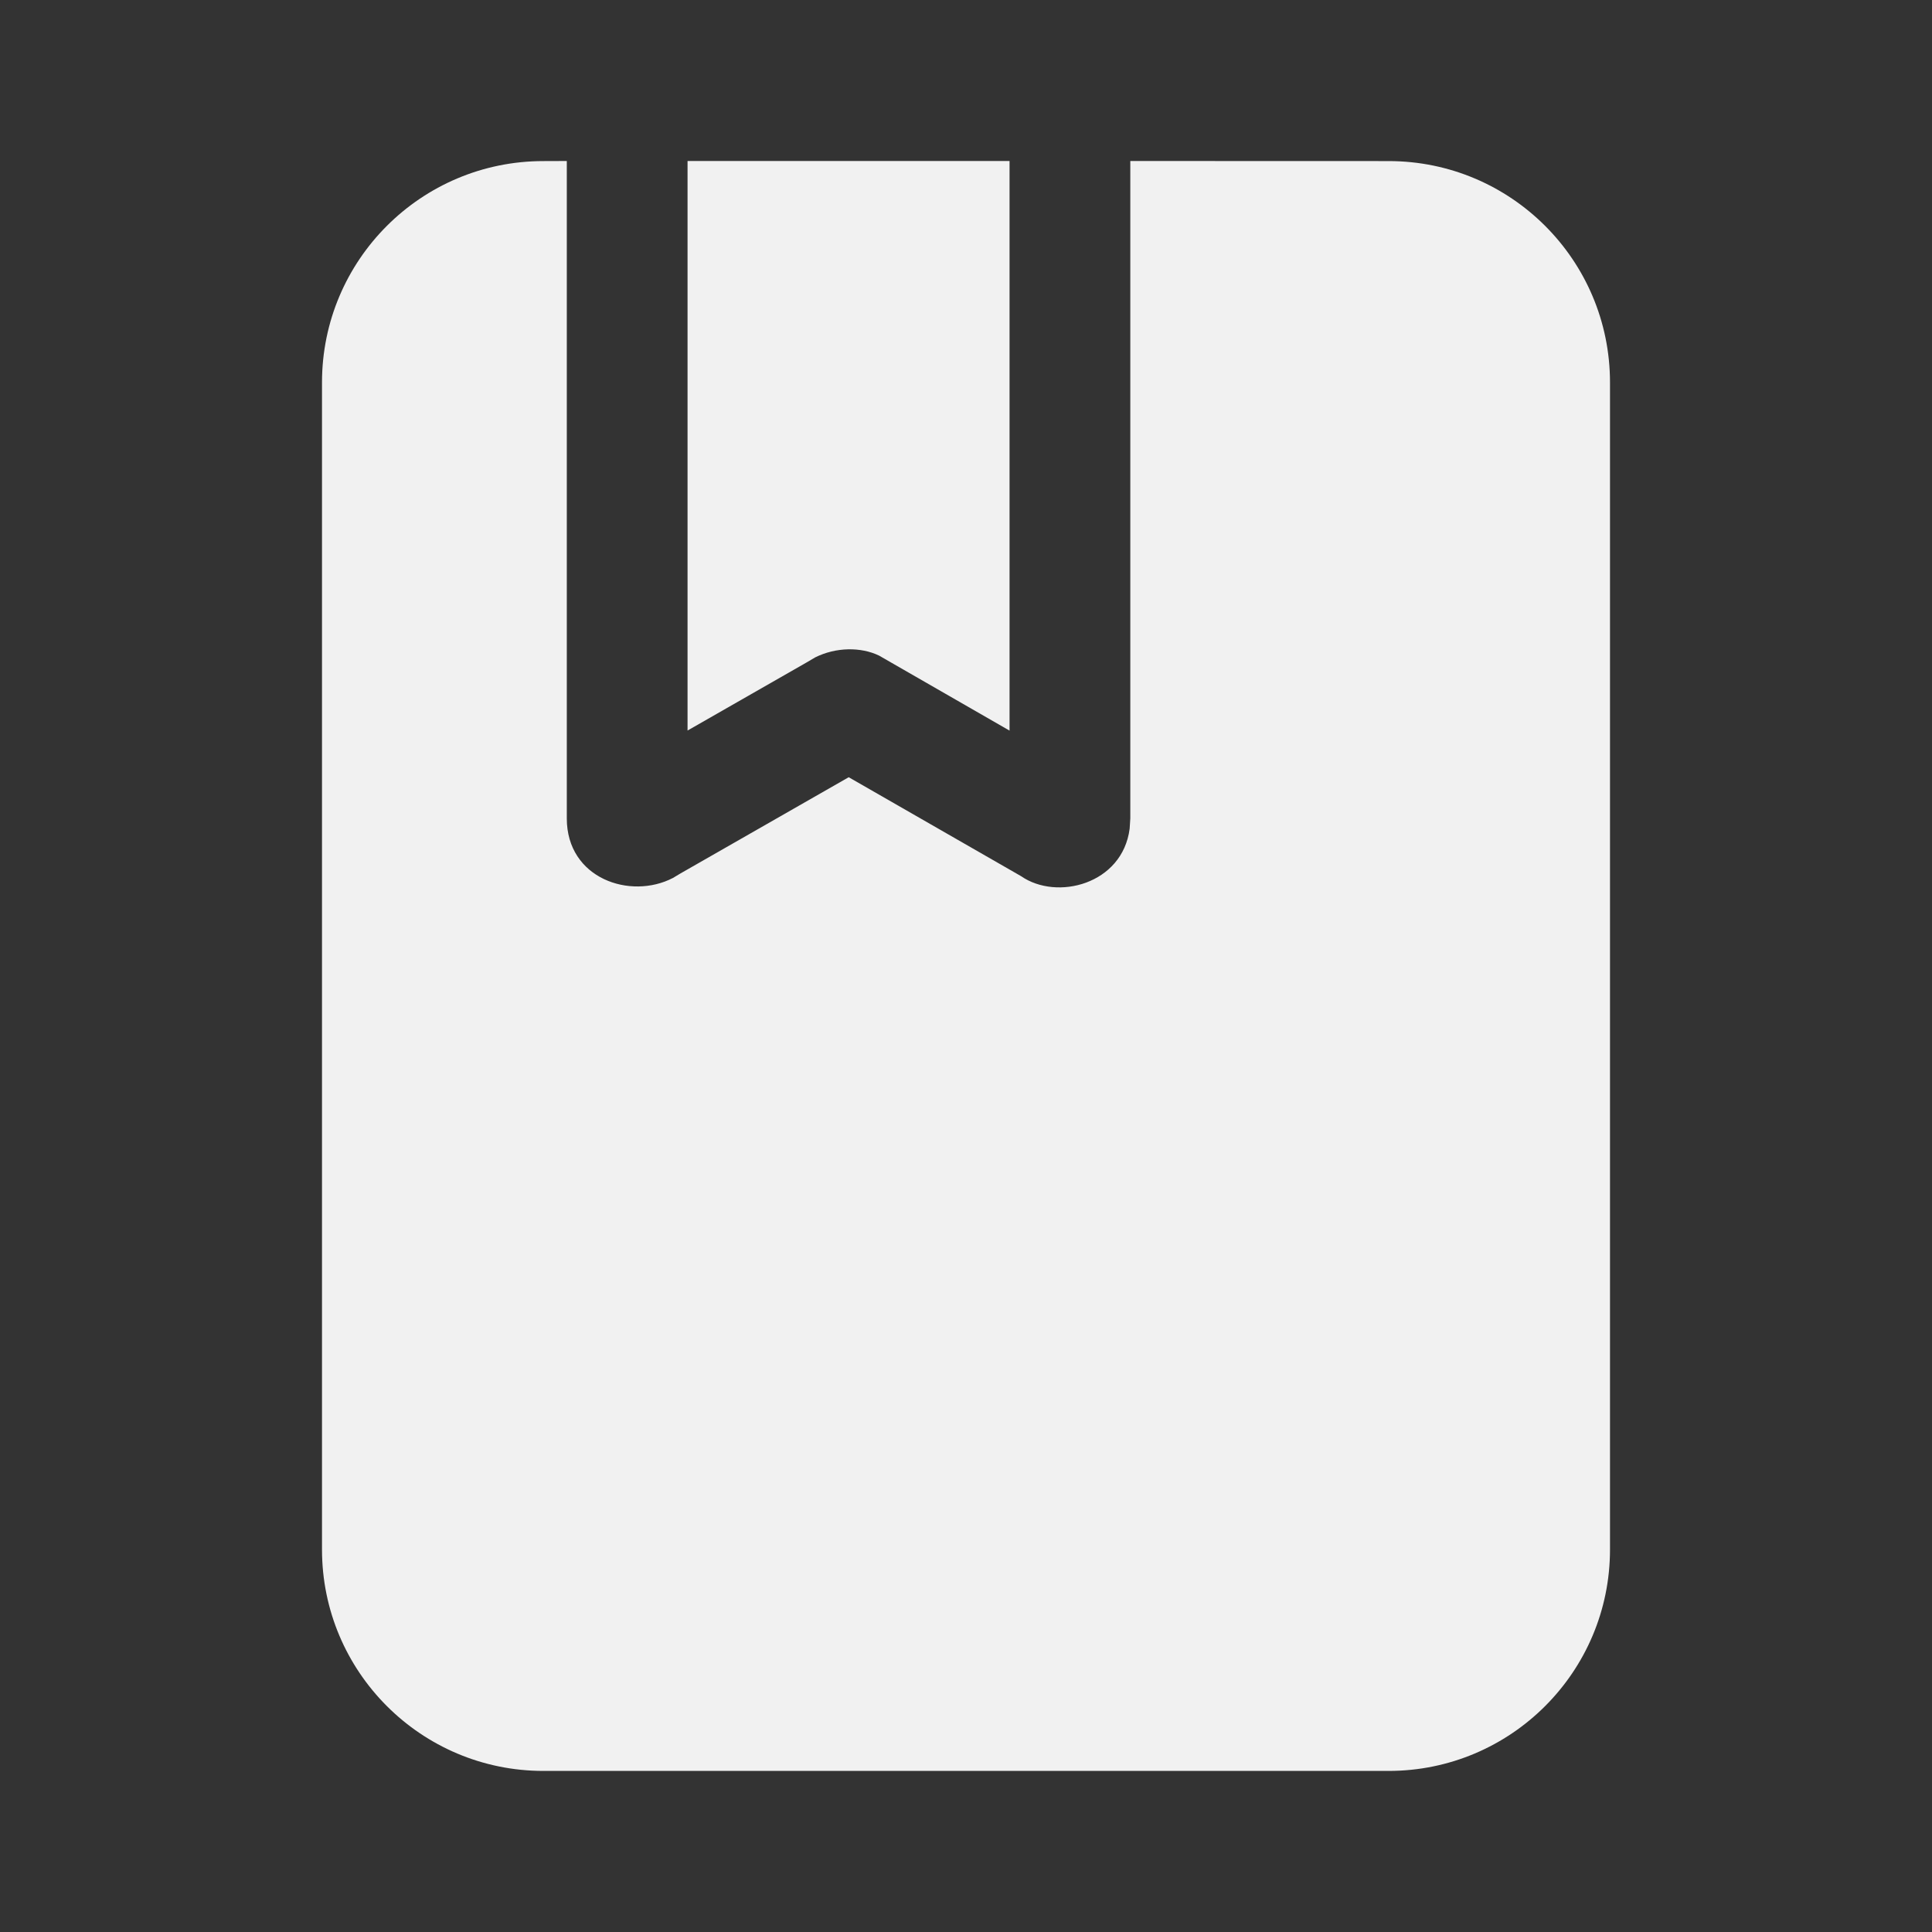 <svg width="24" height="24" viewBox="0 0 24 24" fill="none" xmlns="http://www.w3.org/2000/svg">
<rect x="0" y="0" width="24" height="24" fill="#333333" stroke="none"/>
<path d="M17.25 2.001C18.769 2.001 20 3.232 20 4.751V19.249C20 20.767 18.769 21.999 17.25 21.999H6.75C5.231 21.999 4 20.767 4 19.249V4.751C4 3.232 5.231 2.001 6.75 2.001L7.041 2V10.167C7.041 10.915 7.832 11.181 8.36 10.906L8.45 10.852L10.543 9.655L12.684 10.884C13.129 11.193 13.944 10.985 14.033 10.294L14.041 10.167V2L17.25 2.001ZM12.541 2V9.076L10.92 8.144C10.693 8.035 10.385 8.038 10.127 8.166L10.02 8.229L8.541 9.075V2H12.541Z" fill="#F1F1F1"/>
</svg>
